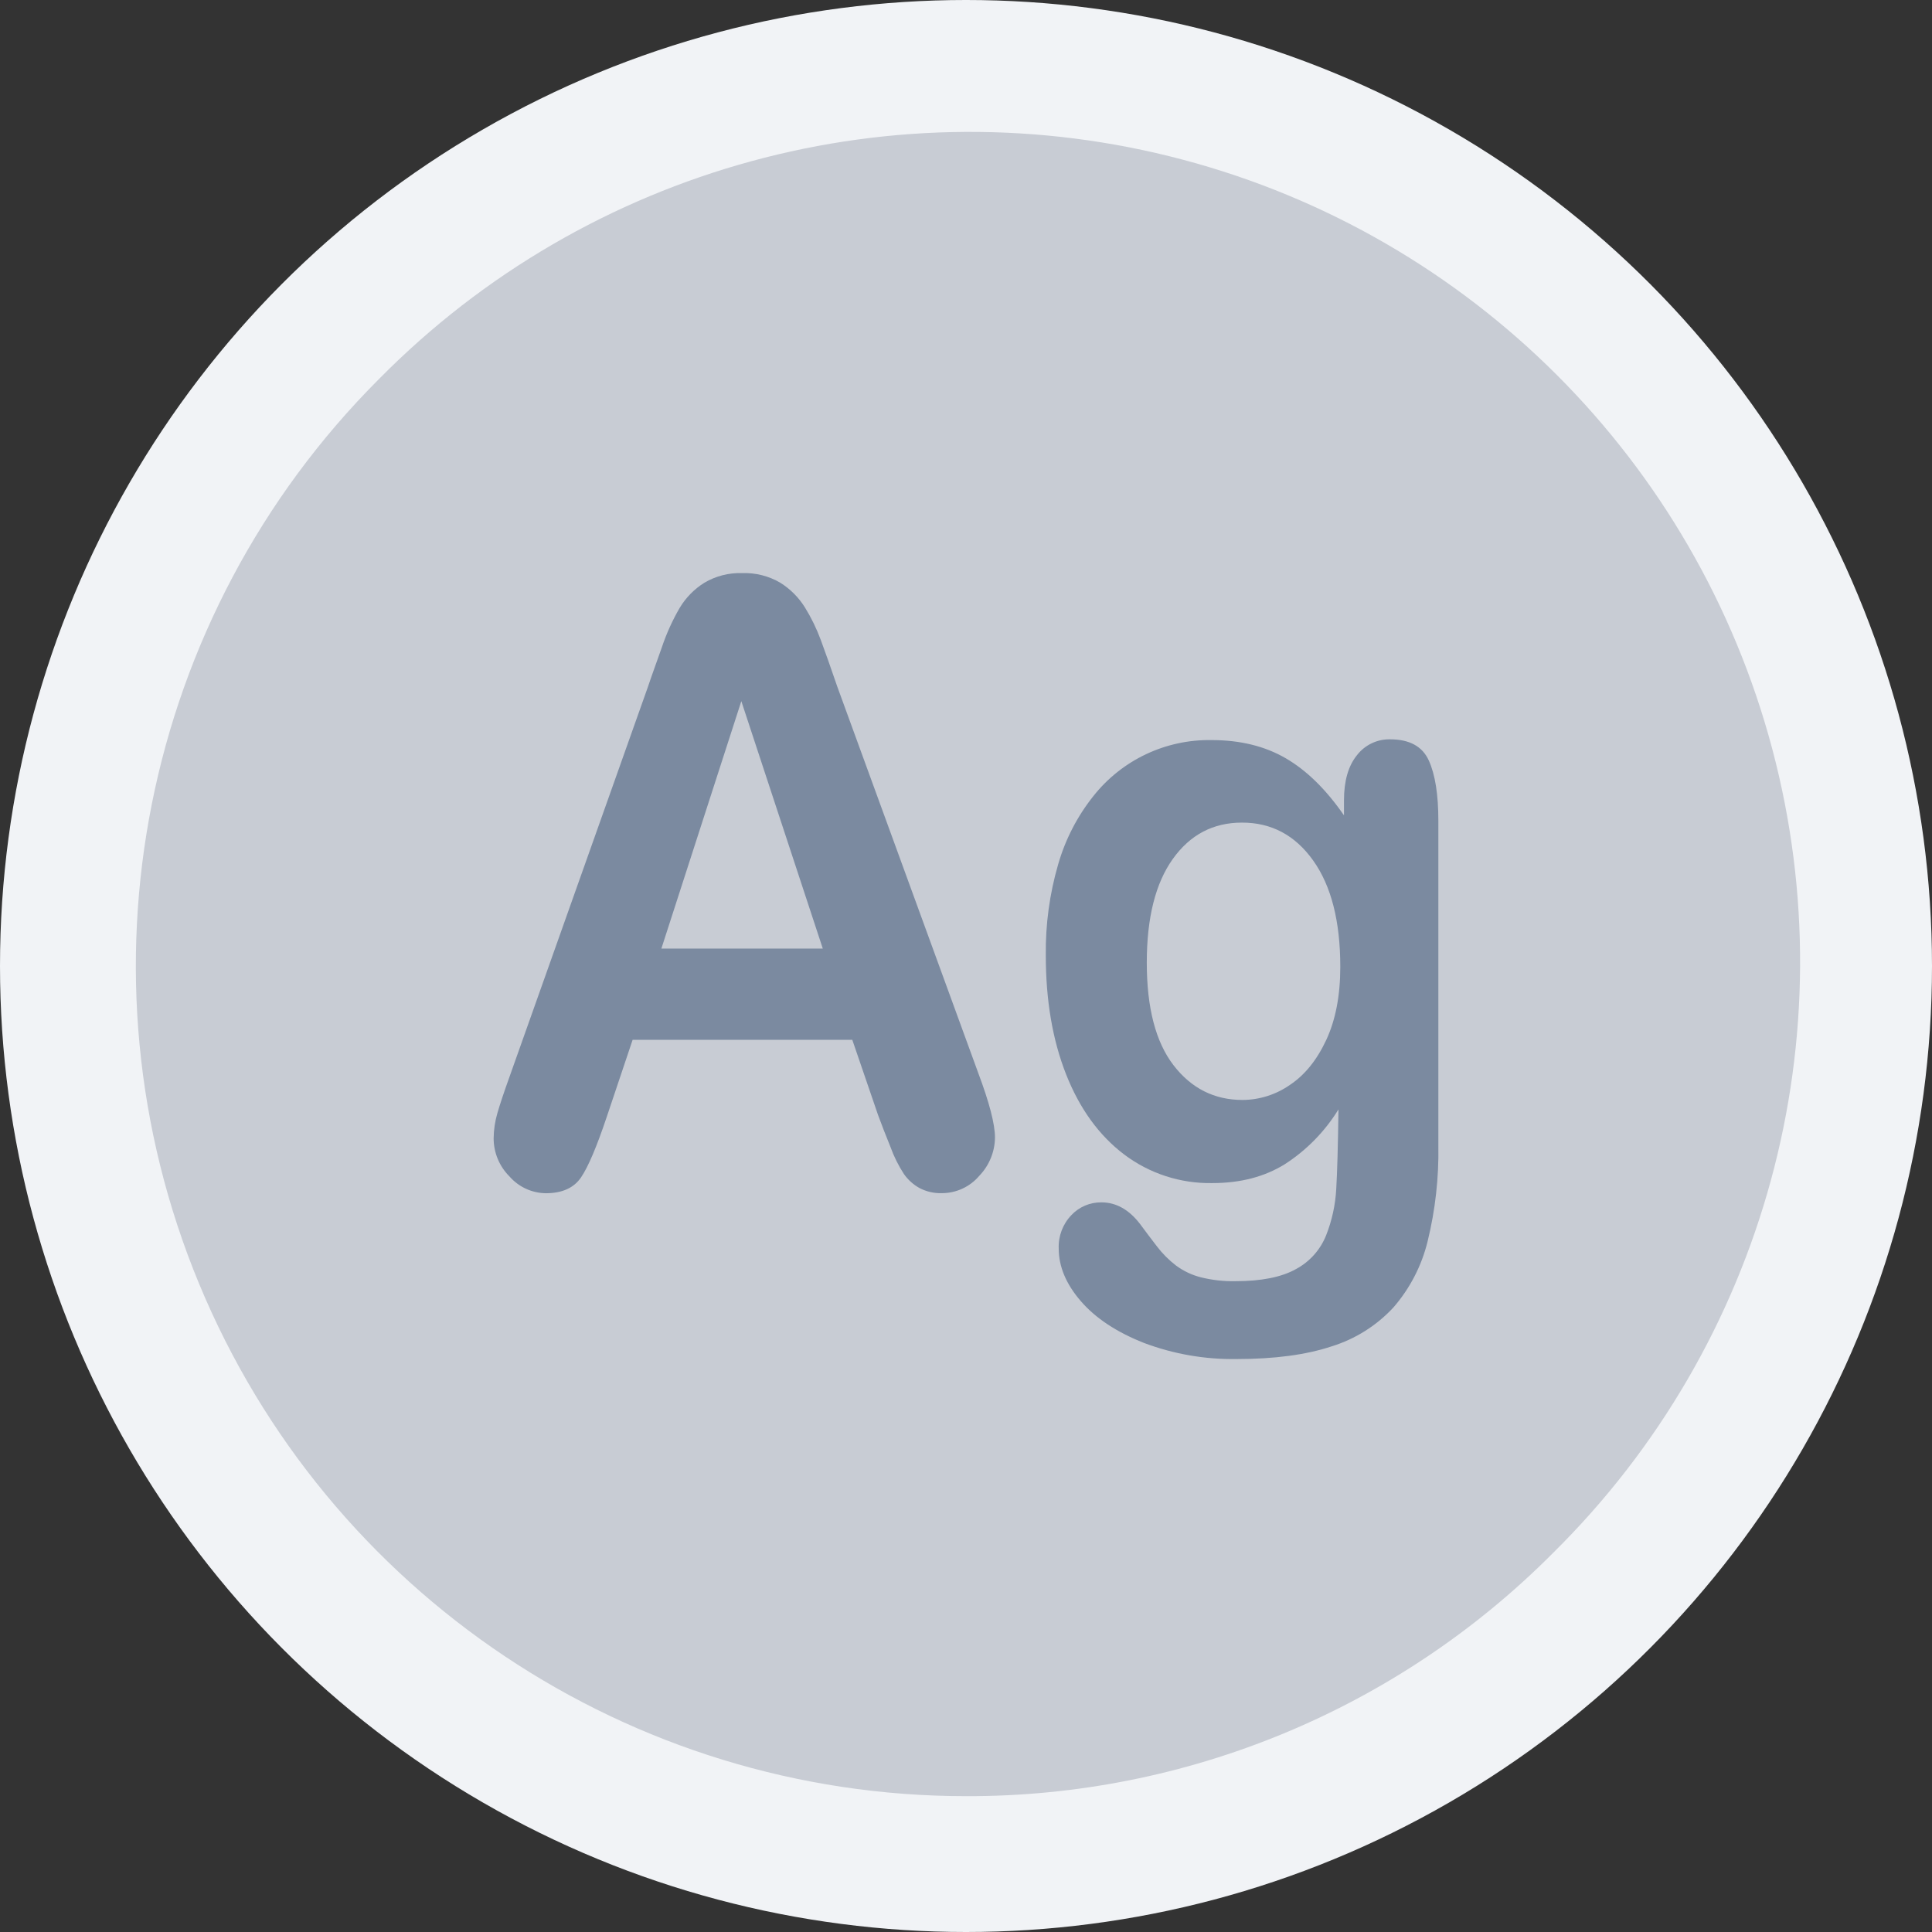 <svg viewBox="0 0 512 512" xmlns="http://www.w3.org/2000/svg"><rect x="0" y="0" width="512" height="512" fill="#333333" stroke="none"/><g fill="none" fill-rule="nonzero"><circle cx="256" cy="256" fill="#f1f3f6" r="256"/><path d="m256 476.001c-88.98 0-169.196-53.605-203.247-135.811-34.051-82.207-15.23-176.83 47.687-239.749 55.451-56.199 136.763-78.376 213.068-58.113 76.305 20.263 135.902 79.86 156.165 156.165 20.263 76.305-1.914 157.617-58.113 213.068-41.164 41.396-97.181 64.601-155.56 64.441z" fill="#c8ccd4"/><g fill="#7b8aa0"><path d="m232.7 295.51-6.83-19.94h-58.22l-6.84 20.37c-2.667 7.96-4.947 13.327-6.84 16.1s-4.987 4.167-9.28 4.18c-3.711-.035-7.23-1.654-9.67-4.45-2.68-2.671-4.191-6.296-4.2-10.08.023-2.275.36-4.537 1-6.72.667-2.313 1.74-5.53 3.22-9.65l36.63-103.19c1-3 2.3-6.52 3.76-10.68 1.211-3.599 2.783-7.066 4.69-10.35 1.623-2.712 3.868-4.998 6.55-6.67 3.023-1.784 6.492-2.669 10-2.55 3.544-.129 7.051.756 10.11 2.55 2.654 1.656 4.892 3.901 6.54 6.56 1.685 2.725 3.092 5.613 4.2 8.62 1.14 3.067 2.59 7.167 4.35 12.3l37.41 102.54c2.927 7.807 4.393 13.473 4.4 17-.041 3.785-1.526 7.412-4.15 10.14-2.486 2.942-6.148 4.63-10 4.61-2.037.054-4.055-.414-5.86-1.36-1.627-.902-3.028-2.16-4.1-3.68-1.463-2.241-2.661-4.643-3.57-7.16-1.29-3.19-2.39-6-3.3-8.49zm-57.43-44.12h42.78l-21.59-65.58z"/><path d="m381.18 217.57v86c.148 8.544-.807 17.071-2.84 25.37-1.581 6.494-4.695 12.516-9.08 17.56-4.457 4.807-10.098 8.359-16.36 10.3-6.74 2.24-15.123 3.36-25.15 3.36-8.403.138-16.756-1.315-24.62-4.28-7.233-2.86-12.8-6.547-16.7-11.06s-5.853-9.157-5.86-13.93c-.136-3.272 1.062-6.458 3.32-8.83 2.066-2.216 4.971-3.458 8-3.42 3.9 0 7.317 1.917 10.25 5.75 1.44 1.95 2.92 3.91 4.45 5.9 1.458 1.919 3.167 3.634 5.08 5.1 2.001 1.478 4.274 2.546 6.69 3.14 2.944.719 5.969 1.056 9 1 6.907 0 12.263-1.067 16.07-3.2 3.638-1.943 6.471-5.11 8-8.94 1.553-3.928 2.462-8.082 2.69-12.3.26-4.373.457-11.403.59-21.09-3.594 5.846-8.453 10.811-14.22 14.53-5.373 3.333-11.77 5-19.19 5-8.43.16-16.669-2.513-23.4-7.59-6.667-5.06-11.793-12.143-15.38-21.25s-5.377-19.62-5.37-31.54c-.104-8.141.998-16.252 3.27-24.07 1.889-6.588 5.059-12.739 9.33-18.1 7.56-9.571 19.155-15.063 31.35-14.85 7.56 0 14.107 1.607 19.64 4.82s10.677 8.257 15.43 15.13v-4c0-5.127 1.14-9.1 3.42-11.92 2.09-2.728 5.354-4.299 8.79-4.23 5.14 0 8.56 1.863 10.26 5.59s2.547 9.077 2.54 16.05zm-77.27 37.51c0 12 2.36 21.07 7.08 27.21s10.827 9.21 18.32 9.21c4.492-.03 8.869-1.425 12.55-4 3.94-2.627 7.147-6.6 9.62-11.92s3.71-11.77 3.71-19.35c0-12.067-2.393-21.46-7.18-28.18s-11.087-10.07-18.9-10.05c-7.62 0-13.723 3.213-18.31 9.64s-6.883 15.573-6.89 27.44z"/></g></g></svg>